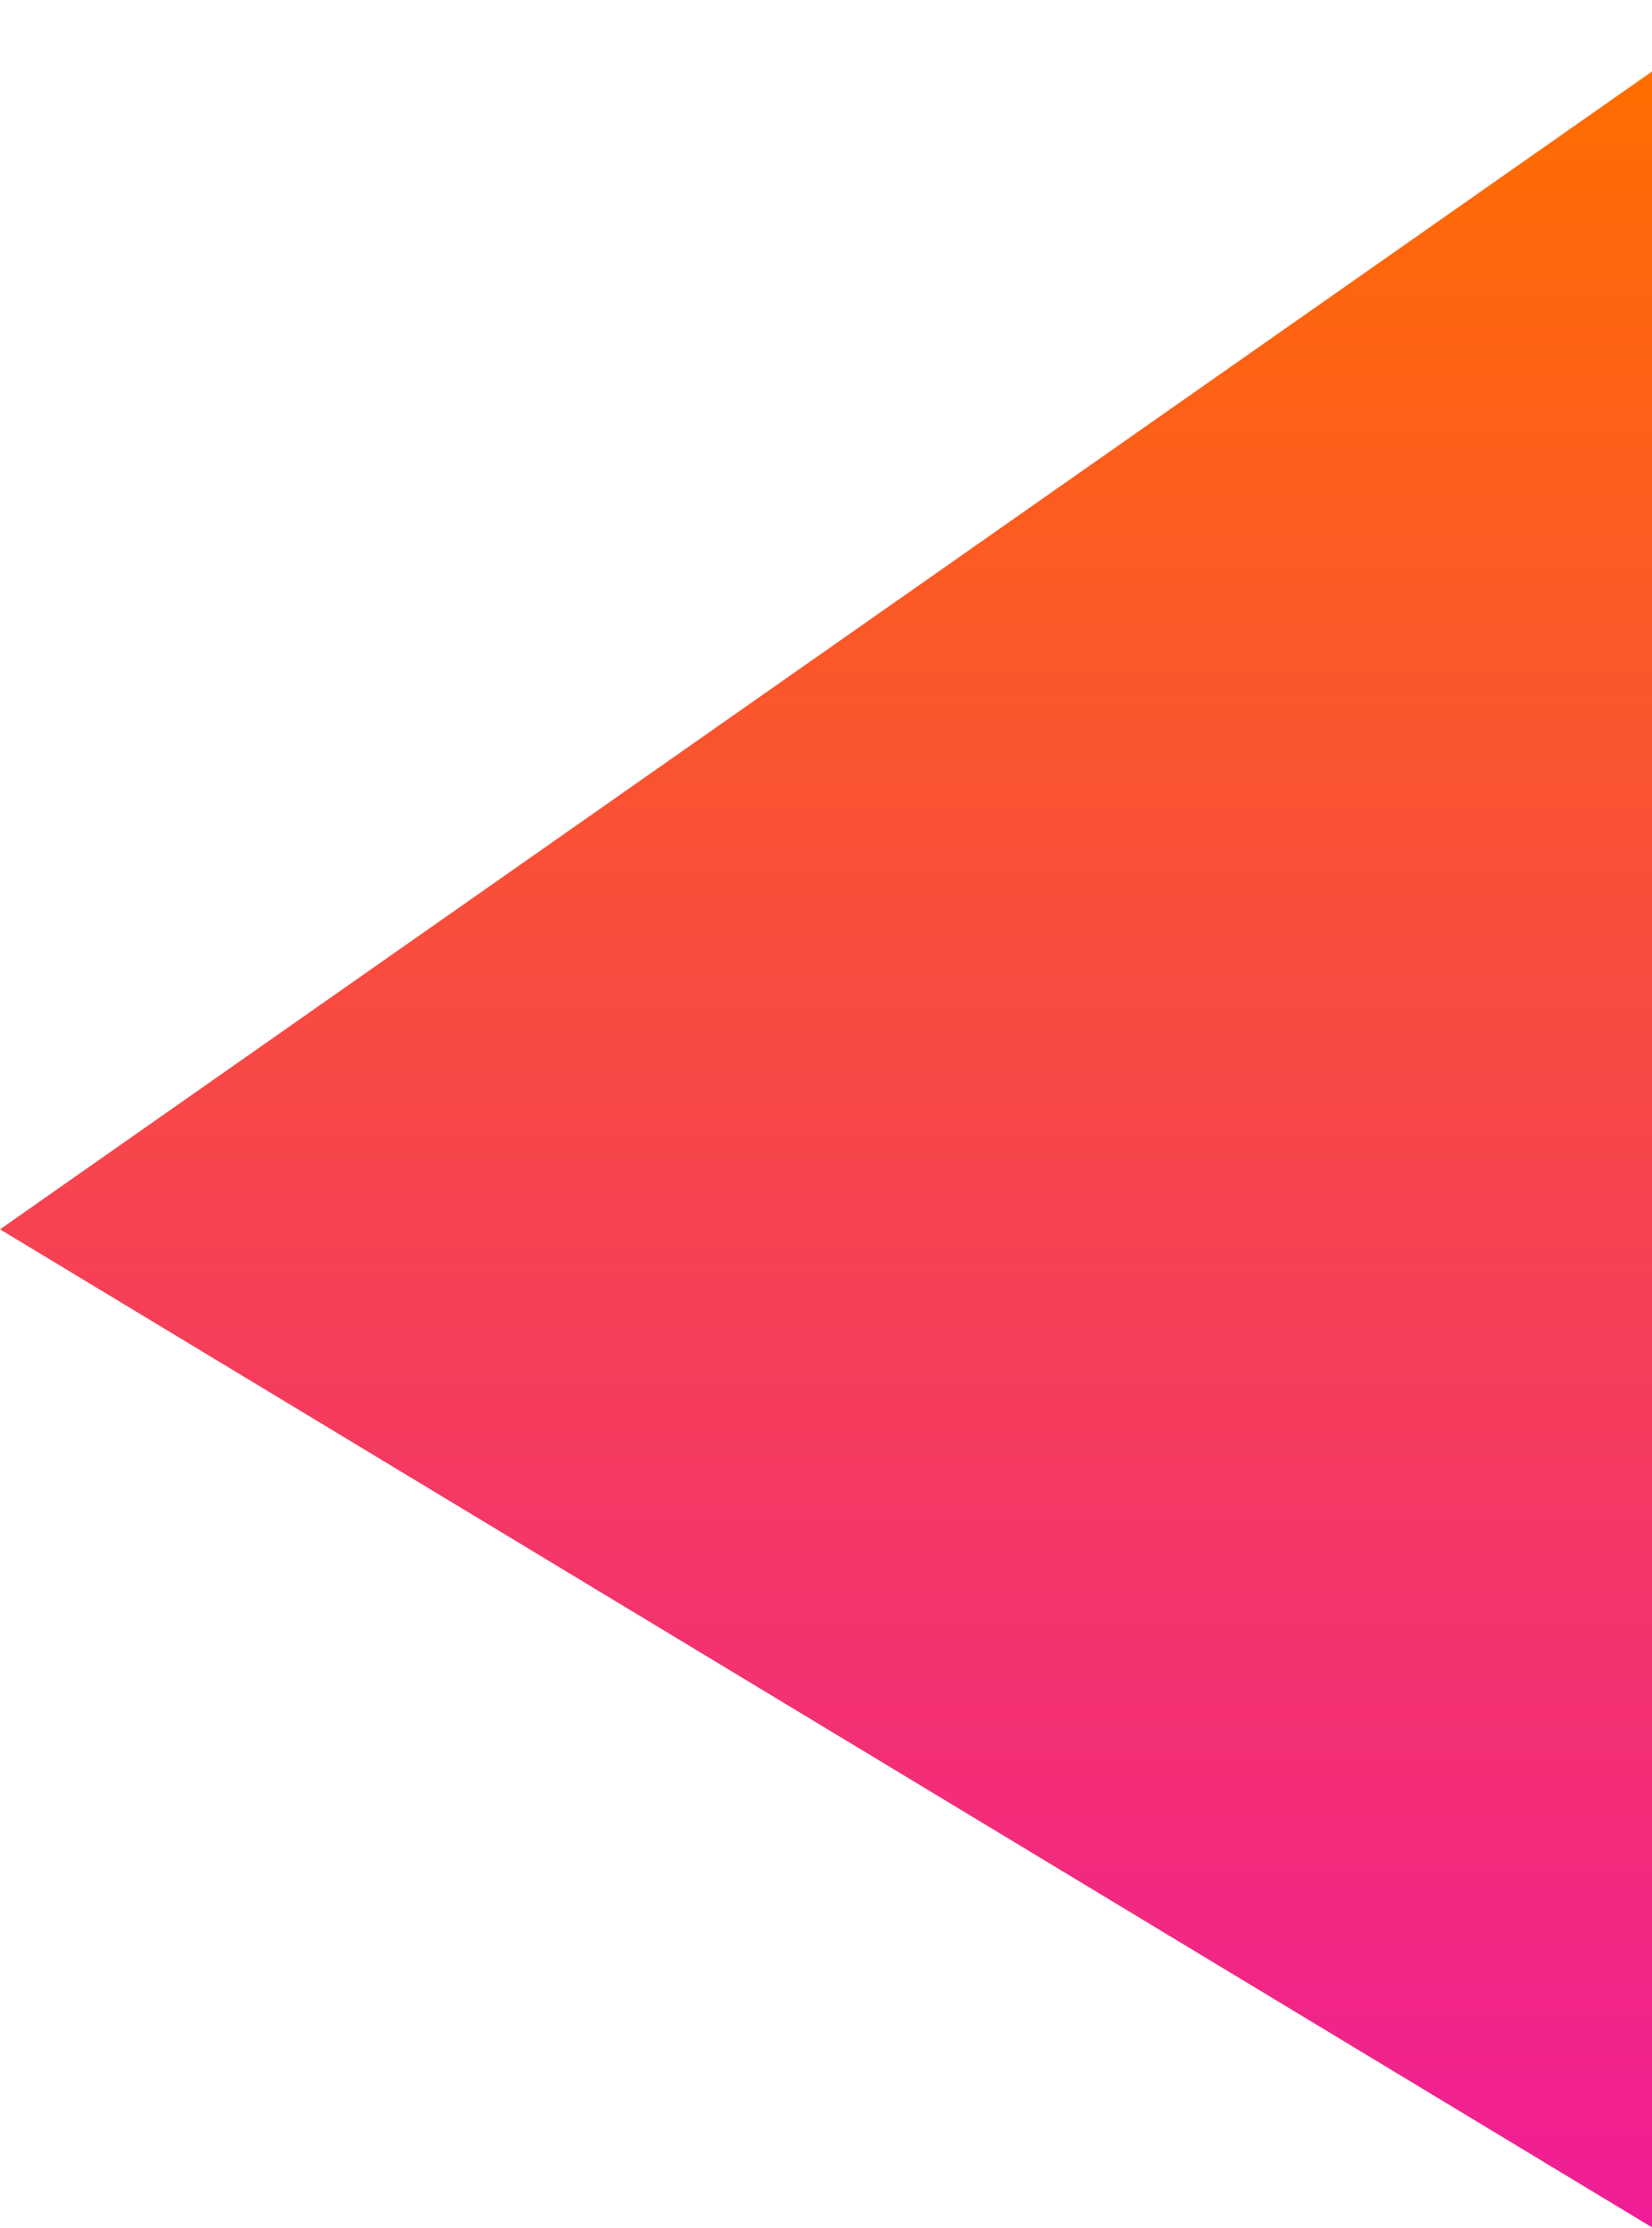 <svg width="23" height="31" viewBox="0 0 23 31" fill="none" xmlns="http://www.w3.org/2000/svg">
<path d="M23 0.995L23 30.995L2.93034e-05 17.107L23 0.995Z" fill="url(#paint0_linear_3271_554)"/>
<defs>
<linearGradient id="paint0_linear_3271_554" x1="11.5" y1="30.995" x2="11.5" y2="0.995" gradientUnits="userSpaceOnUse">
<stop stop-color="#F01D97"/>
<stop offset="1" stop-color="#FF6D00"/>
</linearGradient>
</defs>
</svg>
